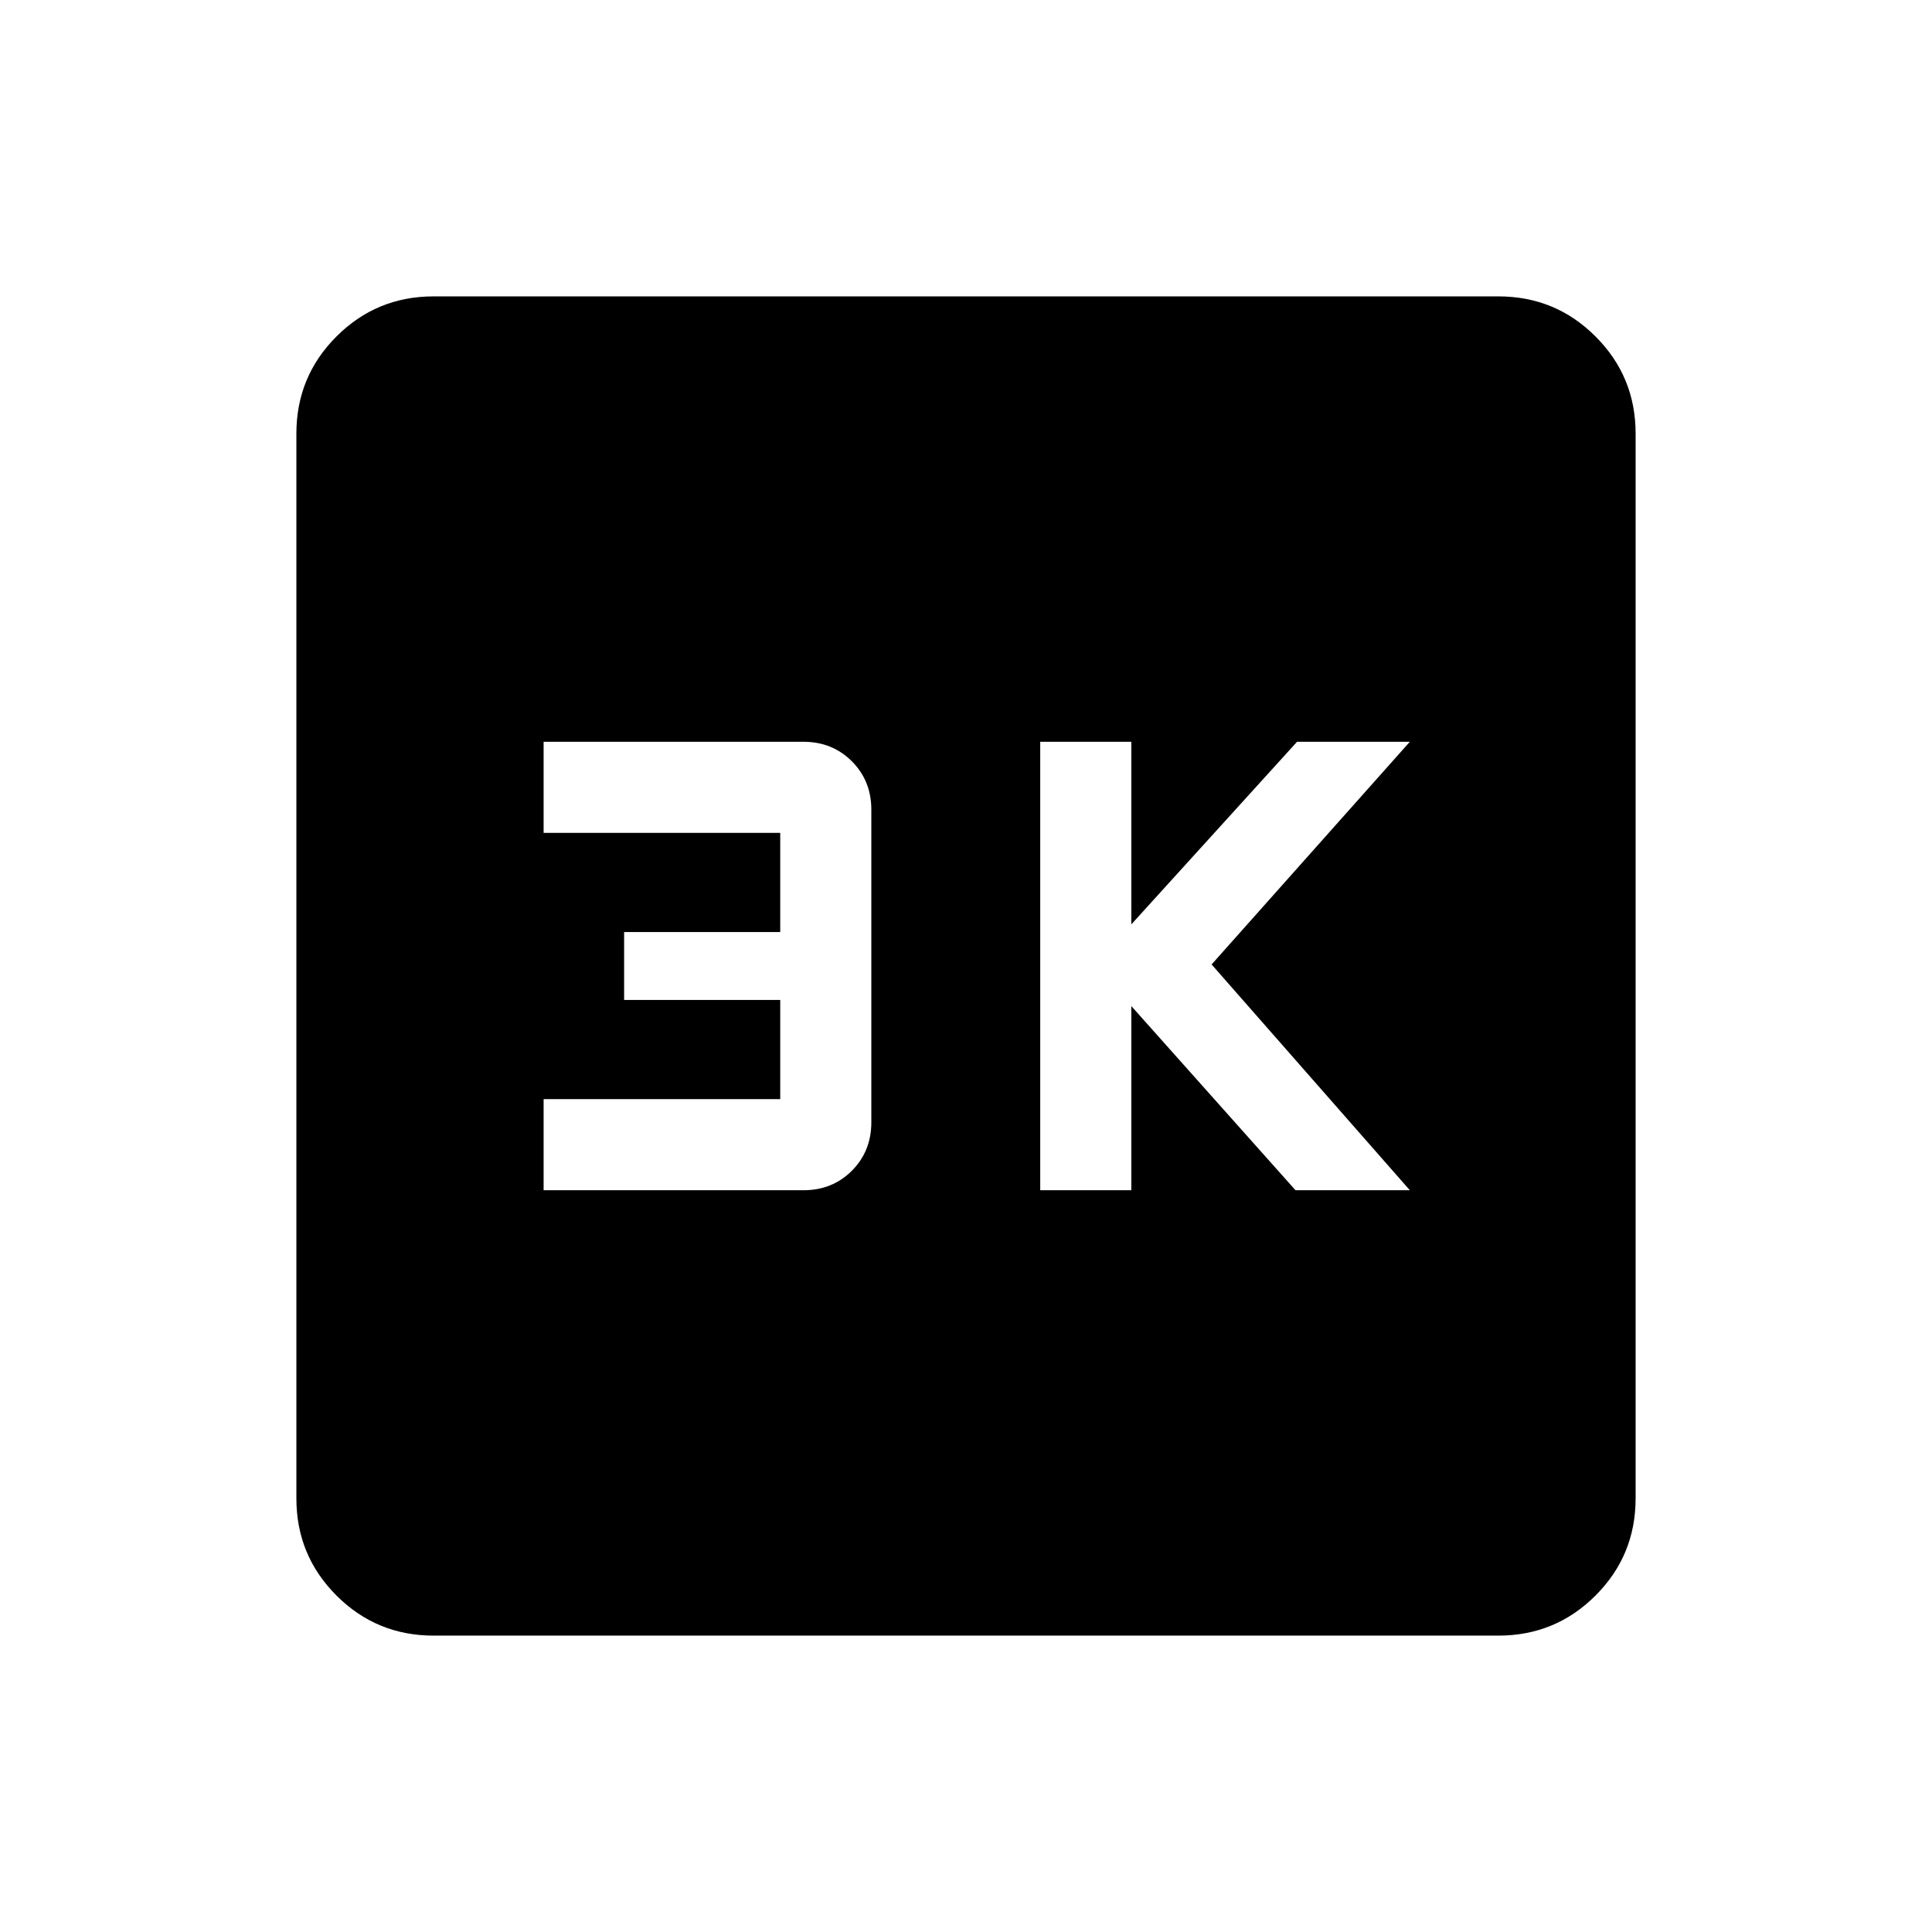 <svg xmlns="http://www.w3.org/2000/svg" height="24" viewBox="0 -960 960 960" width="24"><path d="M516.88-368.58h45.27v-91.5l81.58 91.5h56.81l-98.5-112.19 98.5-110.65H644.5l-82.35 90.73v-90.73h-45.27v222.84Zm-246.76 0h129.16q14.33 0 24.01-9.69 9.67-9.69 9.67-24.08v-155.3q0-14.39-9.69-24.08-9.69-9.69-24.08-9.69H270.12v45.27h117.57v49.27h-77.57v33.76h77.57v49.27H270.12v45.27Zm-54.67 221.31q-28.35 0-48.26-19.92-19.92-19.91-19.92-48.26v-529.1q0-28.35 19.92-48.26 19.91-19.92 48.26-19.92h529.1q28.35 0 48.26 19.92 19.92 19.91 19.92 48.26v529.1q0 28.35-19.92 48.26-19.91 19.92-48.26 19.92h-529.1Z"/></svg>